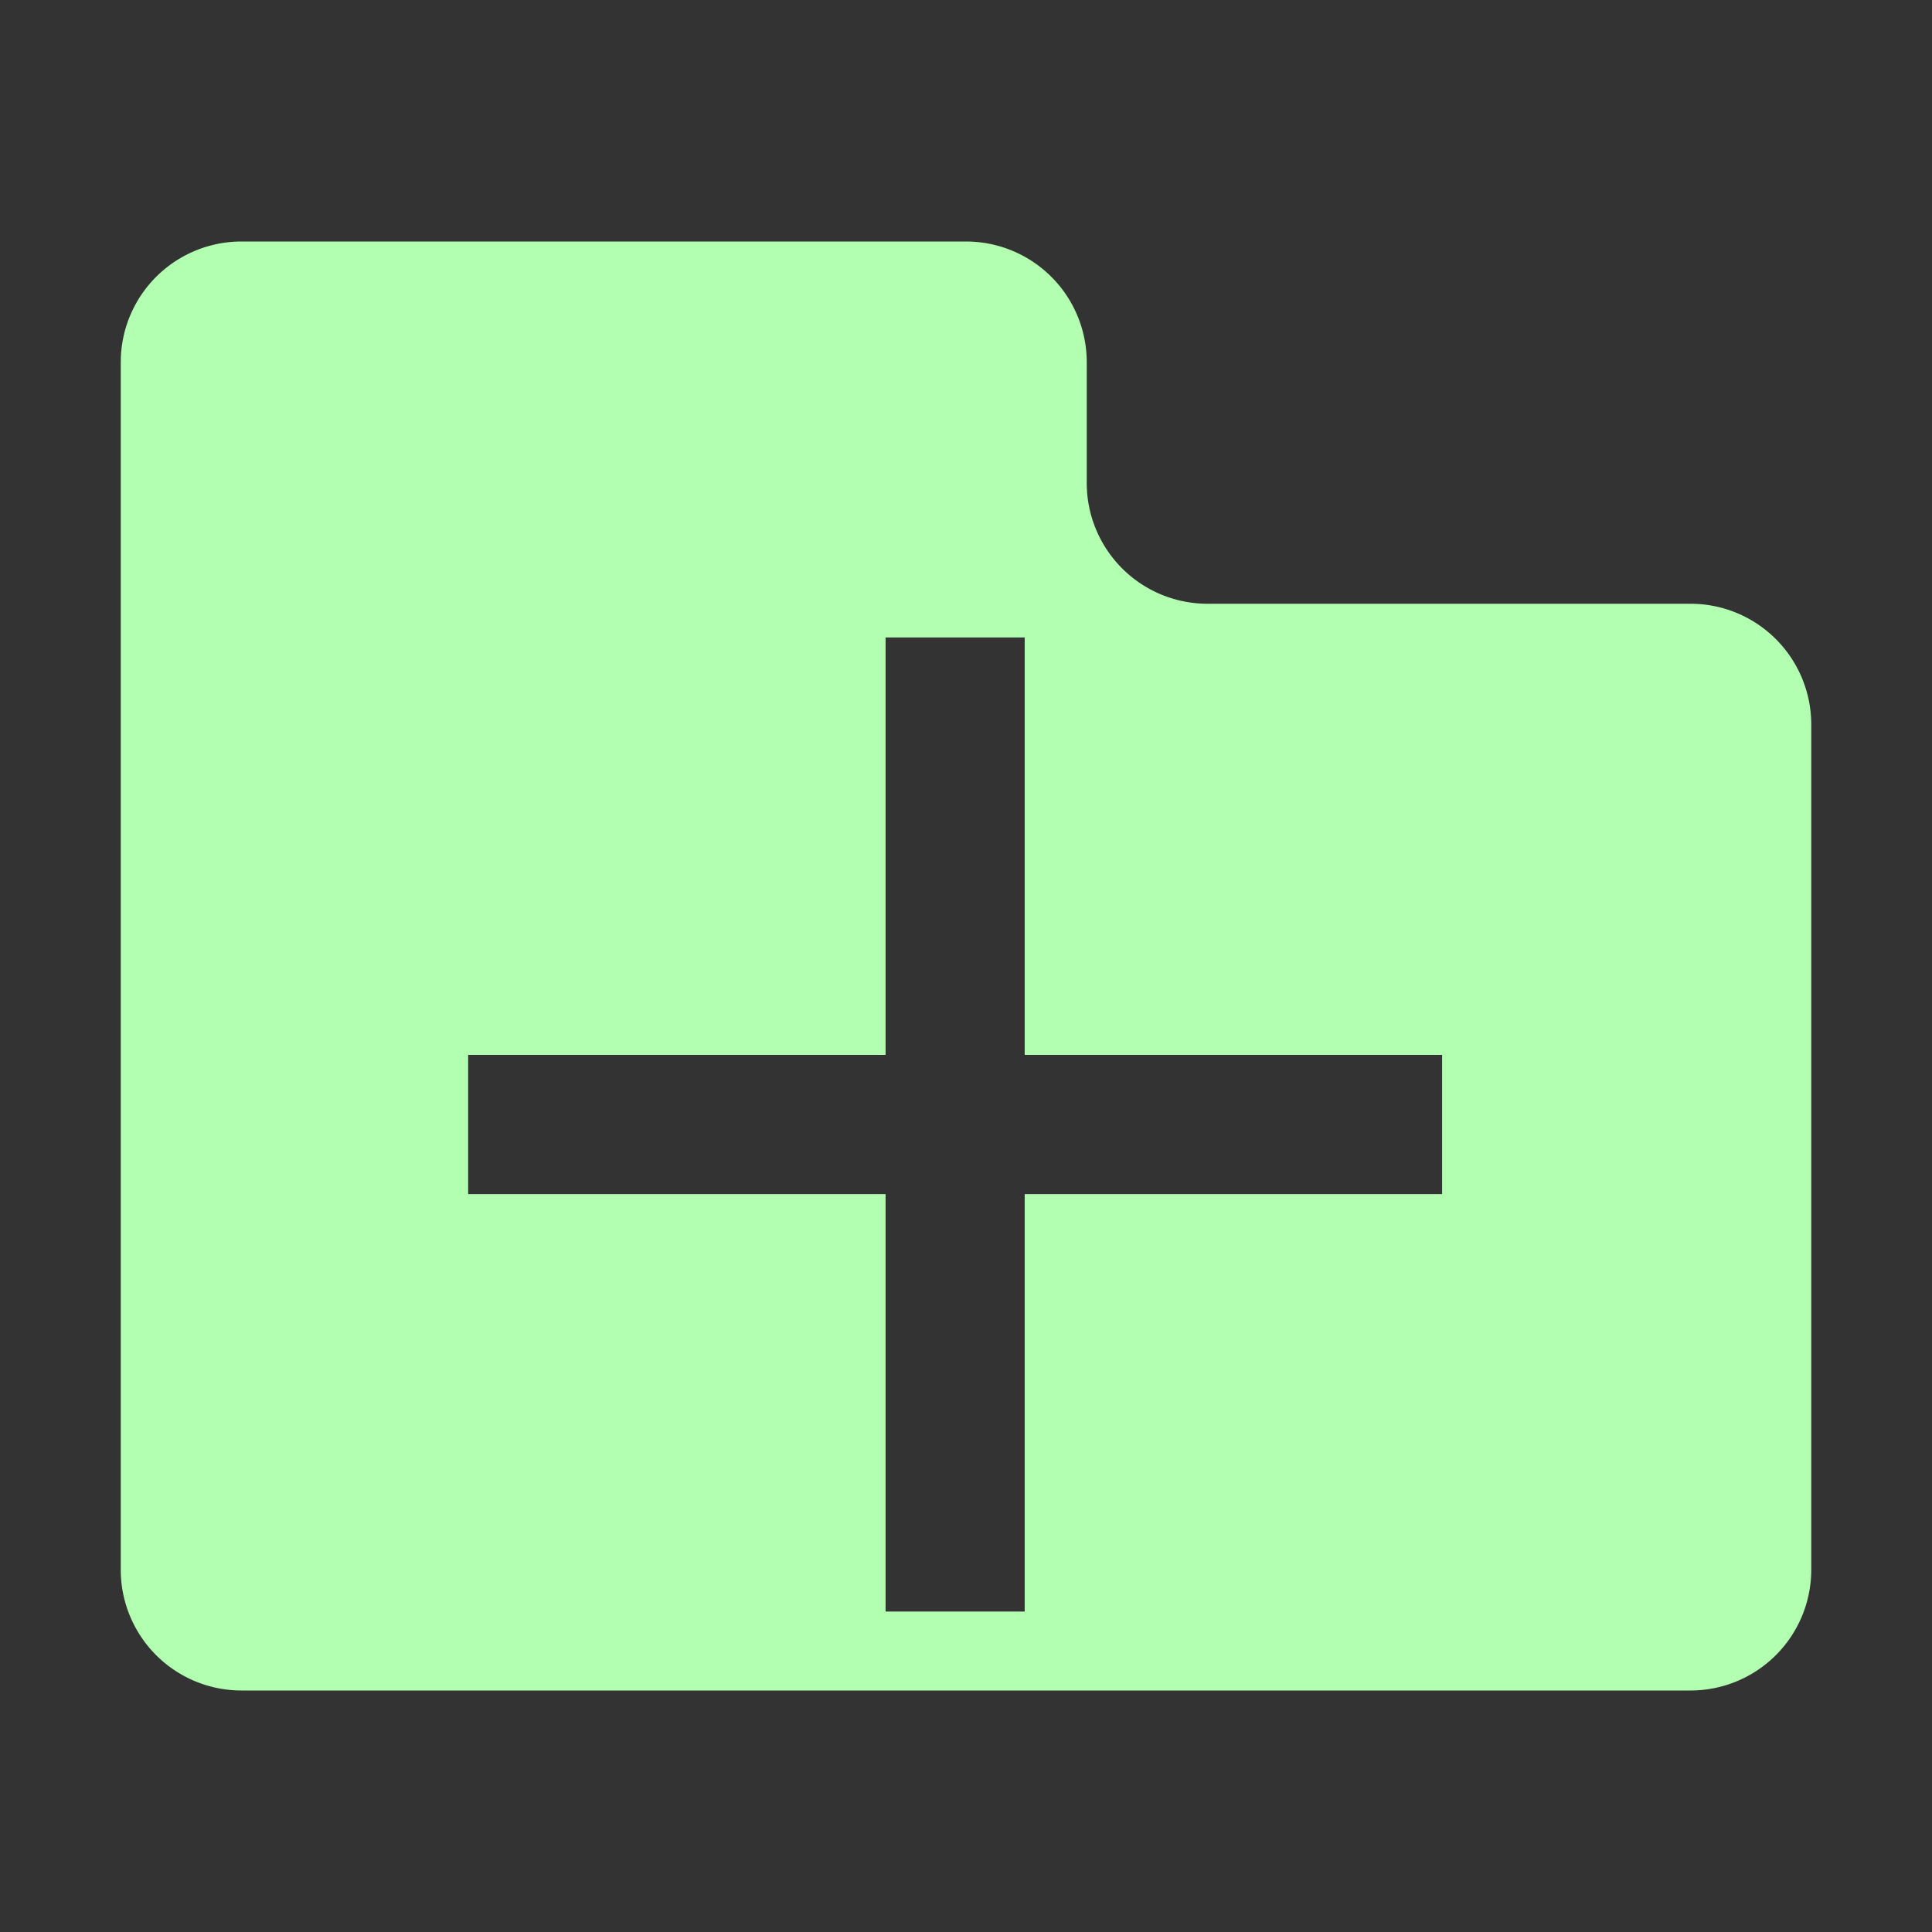 <?xml version="1.0" encoding="UTF-8" standalone="no"?>
<svg
   xmlns:dc="http://purl.org/dc/elements/1.1/"
   xmlns:cc="http://creativecommons.org/ns#"
   xmlns:rdf="http://www.w3.org/1999/02/22-rdf-syntax-ns#"
   xmlns:svg="http://www.w3.org/2000/svg"
   xmlns="http://www.w3.org/2000/svg"
   xmlns:sodipodi="http://sodipodi.sourceforge.net/DTD/sodipodi-0.dtd"
   xmlns:inkscape="http://www.inkscape.org/namespaces/inkscape"
   height="16"
   viewBox="0 0 16 16"
   width="16"
   version="1.1"
   id="svg33"
   sodipodi:docname="Folder.svg"
   inkscape:version="1.0.2-2 (e86c870879, 2021-01-15)">
  <rect x="0" y="0" width="16" height="16" fill="#333333" stroke="none"/>
  <defs
     id="defs37" />
  <sodipodi:namedview
     pagecolor="#ffffff"
     bordercolor="#666666"
     borderopacity="1"
     objecttolerance="10"
     gridtolerance="10"
     guidetolerance="10"
     inkscape:pageopacity="0"
     inkscape:pageshadow="2"
     inkscape:window-width="1858"
     inkscape:window-height="1058"
     id="namedview35"
     showgrid="false"
     inkscape:zoom="55.625"
     inkscape:cx="4.5393258"
     inkscape:cy="7.5057494"
     inkscape:window-x="1912"
     inkscape:window-y="-8"
     inkscape:window-maximized="1"
     inkscape:current-layer="svg33" />
  <a
     id="a1167" />
  <path
     id="path31"
     style="mix-blend-mode:exclusion;fill:#b2ffb2;fill-opacity:1;stroke:none"
     d="M 2 2 A 1 1 0 0 0 1 3 L 1 5 L 1 11 L 1 13 A 1 1 0 0 0 2 14 L 14 14 A 1 1 0 0 0 15 13 L 15 6 A 1 1 0 0 0 14 5 L 10 5 A 1 1 0 0 1 9 4 L 9 3 A 1 1 0 0 0 8 2 L 2 2 z M 7.334 5.279 L 8.486 5.279 L 8.486 8.736 L 11.943 8.736 L 11.943 9.889 L 8.486 9.889 L 8.486 13.346 L 7.334 13.346 L 7.334 9.889 L 3.877 9.889 L 3.877 8.736 L 7.334 8.736 L 7.334 5.279 z " />
</svg>
